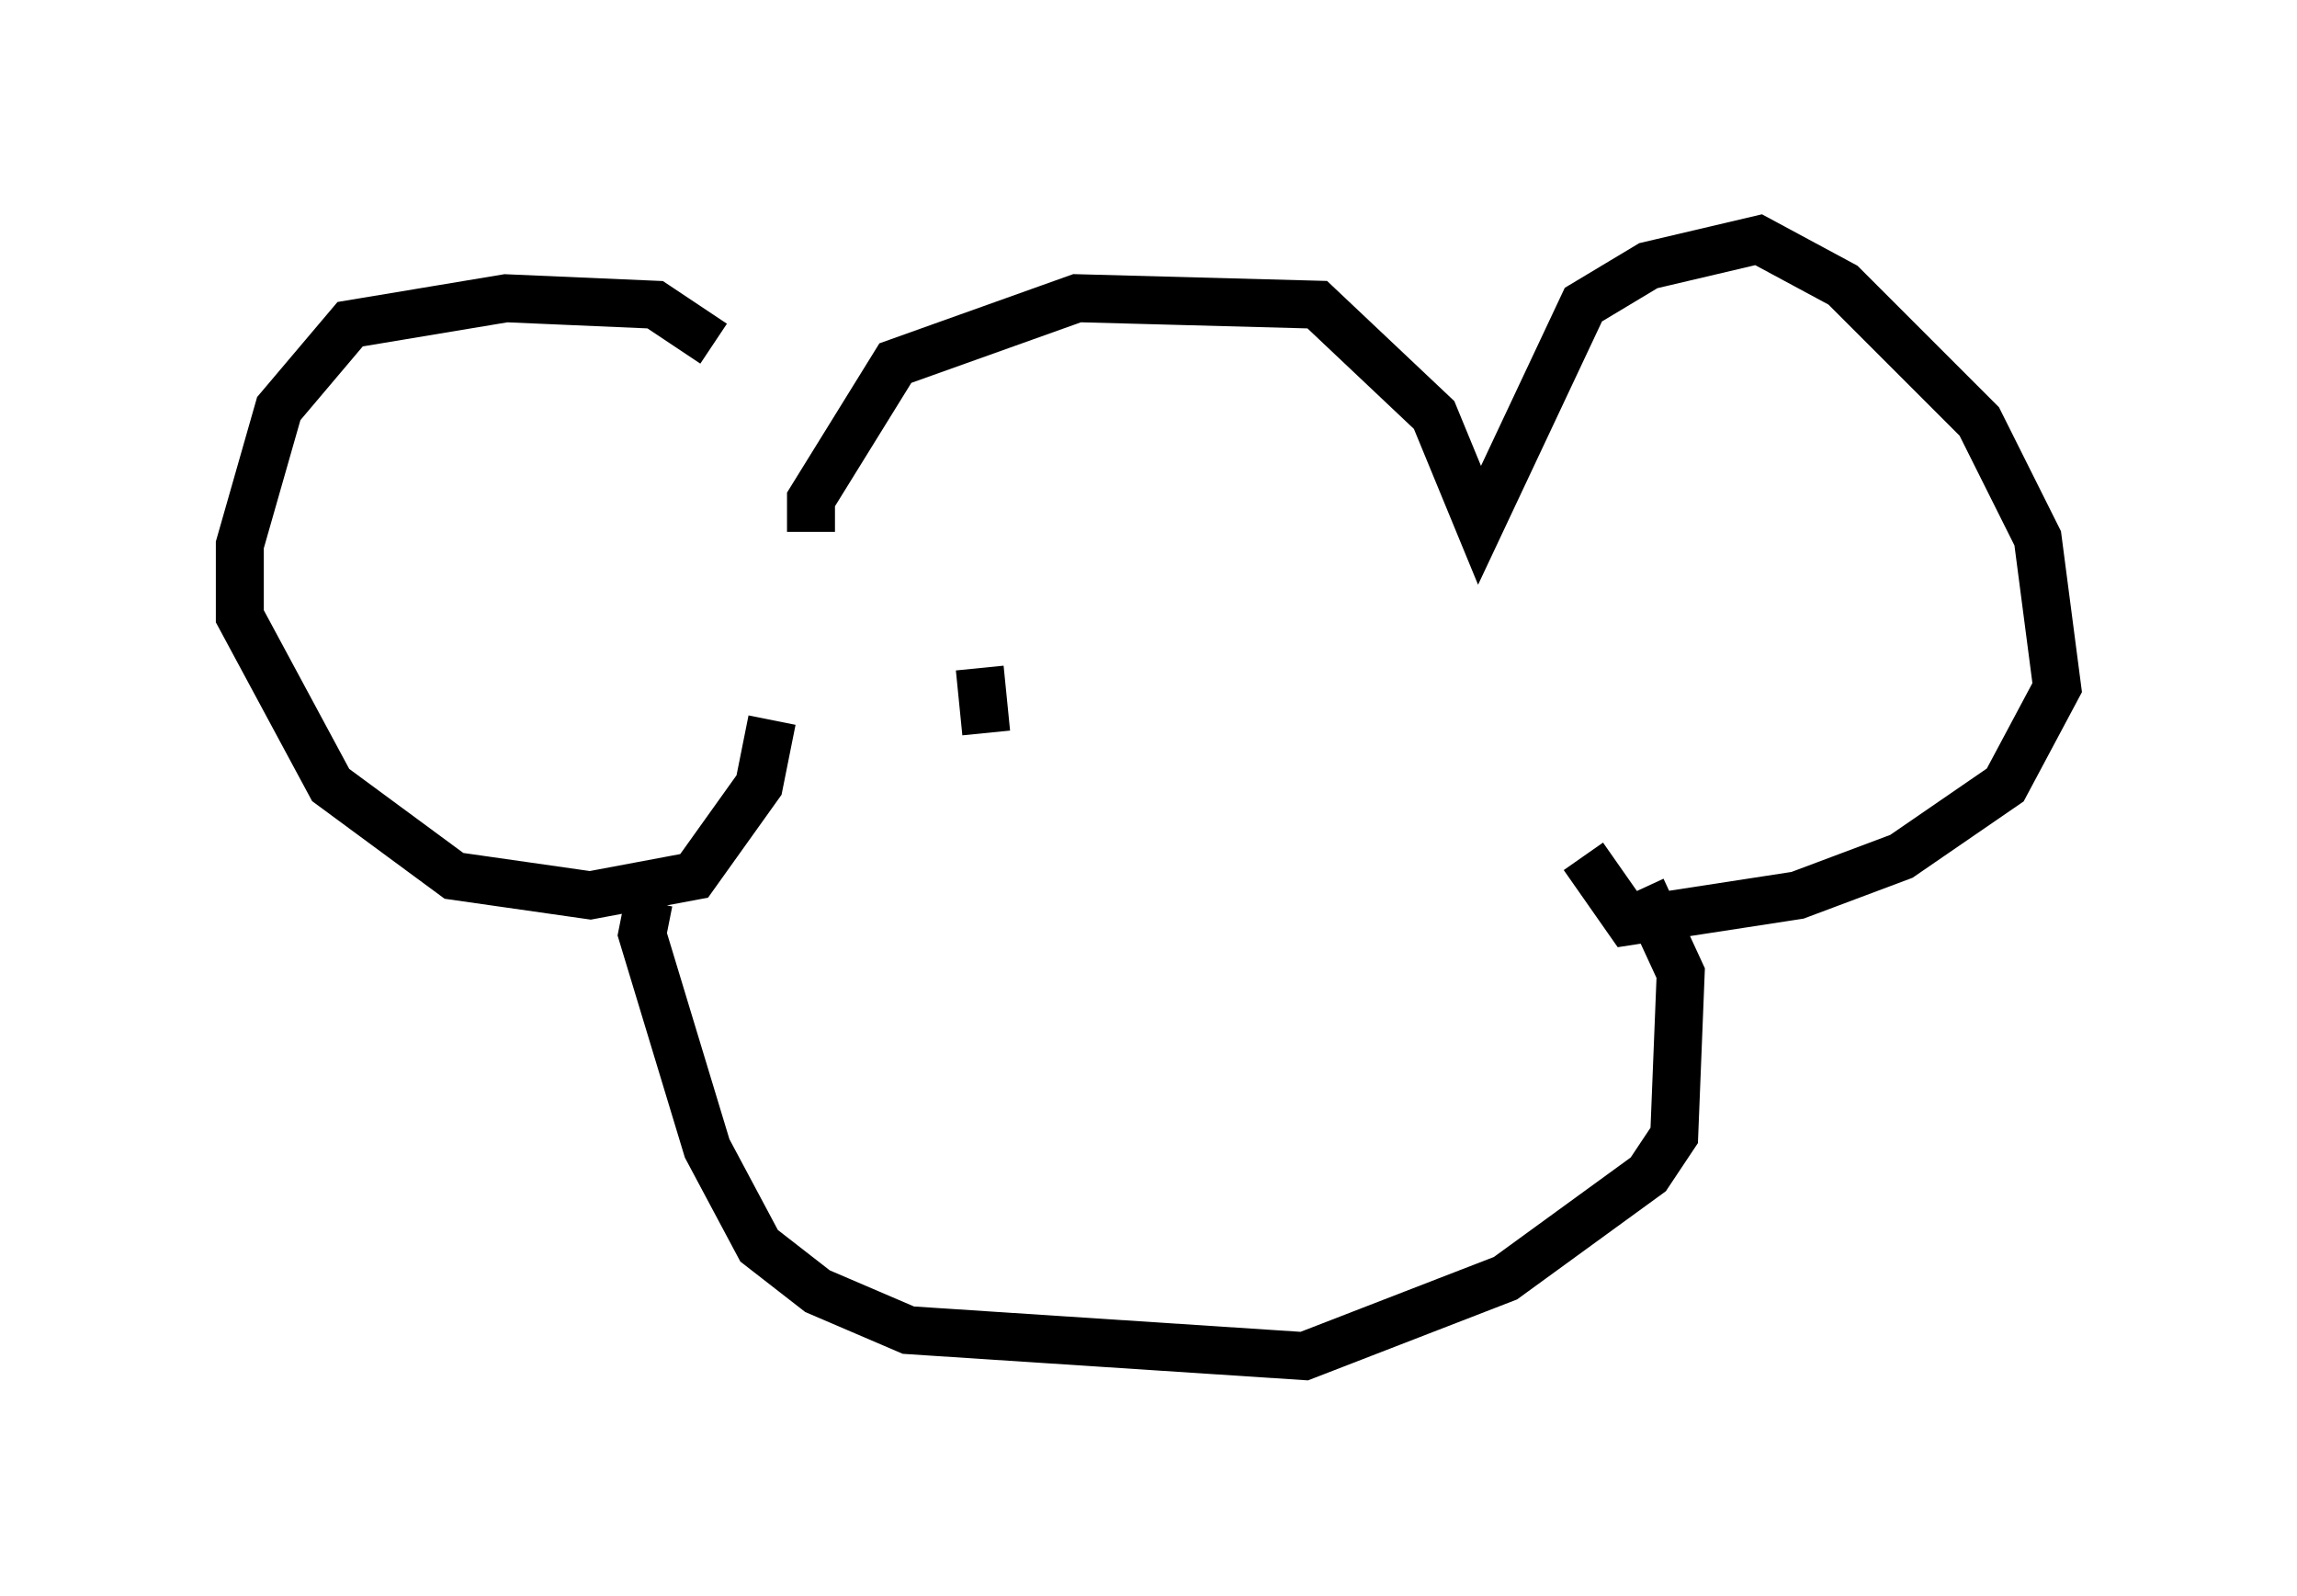 <?xml version="1.0" encoding="utf-8" ?>
<svg baseProfile="full" height="33.274" version="1.1" width="47.889" xmlns="http://www.w3.org/2000/svg" xmlns:ev="http://www.w3.org/2001/xml-events" xmlns:xlink="http://www.w3.org/1999/xlink"><defs /><rect fill="white" height="33.274" width="47.889" x="0" y="0" /><path d="M16.637, 10.277 m-1.759, -3.112 l-1.218, -0.812 -3.112, -0.135 l-3.248, 0.541 -1.488, 1.759 l-0.812, 2.842 0.0, 1.488 l1.894, 3.518 2.571, 1.894 l2.842, 0.406 2.165, -0.406 l1.353, -1.894 0.271, -1.353 m0.812, -3.924 l0.0, -0.677 1.759, -2.842 l3.789, -1.353 5.007, 0.135 l2.436, 2.3 0.947, 2.3 l2.165, -4.601 1.353, -0.812 l2.3, -0.541 1.759, 0.947 l2.842, 2.842 1.218, 2.436 l0.406, 3.112 -1.083, 2.03 l-2.165, 1.488 -2.165, 0.812 l-3.518, 0.541 -0.947, -1.353 m-19.486, 0.947 l-0.135, 0.677 1.353, 4.465 l1.083, 2.03 1.218, 0.947 l1.894, 0.812 8.254, 0.541 l4.195, -1.624 2.977, -2.165 l0.541, -0.812 0.135, -3.383 l-0.812, -1.759 m-13.802, -4.601 l0.135, 1.353 m3.789, -1.624 " fill="none" stroke="black" stroke-width="1" /></svg>